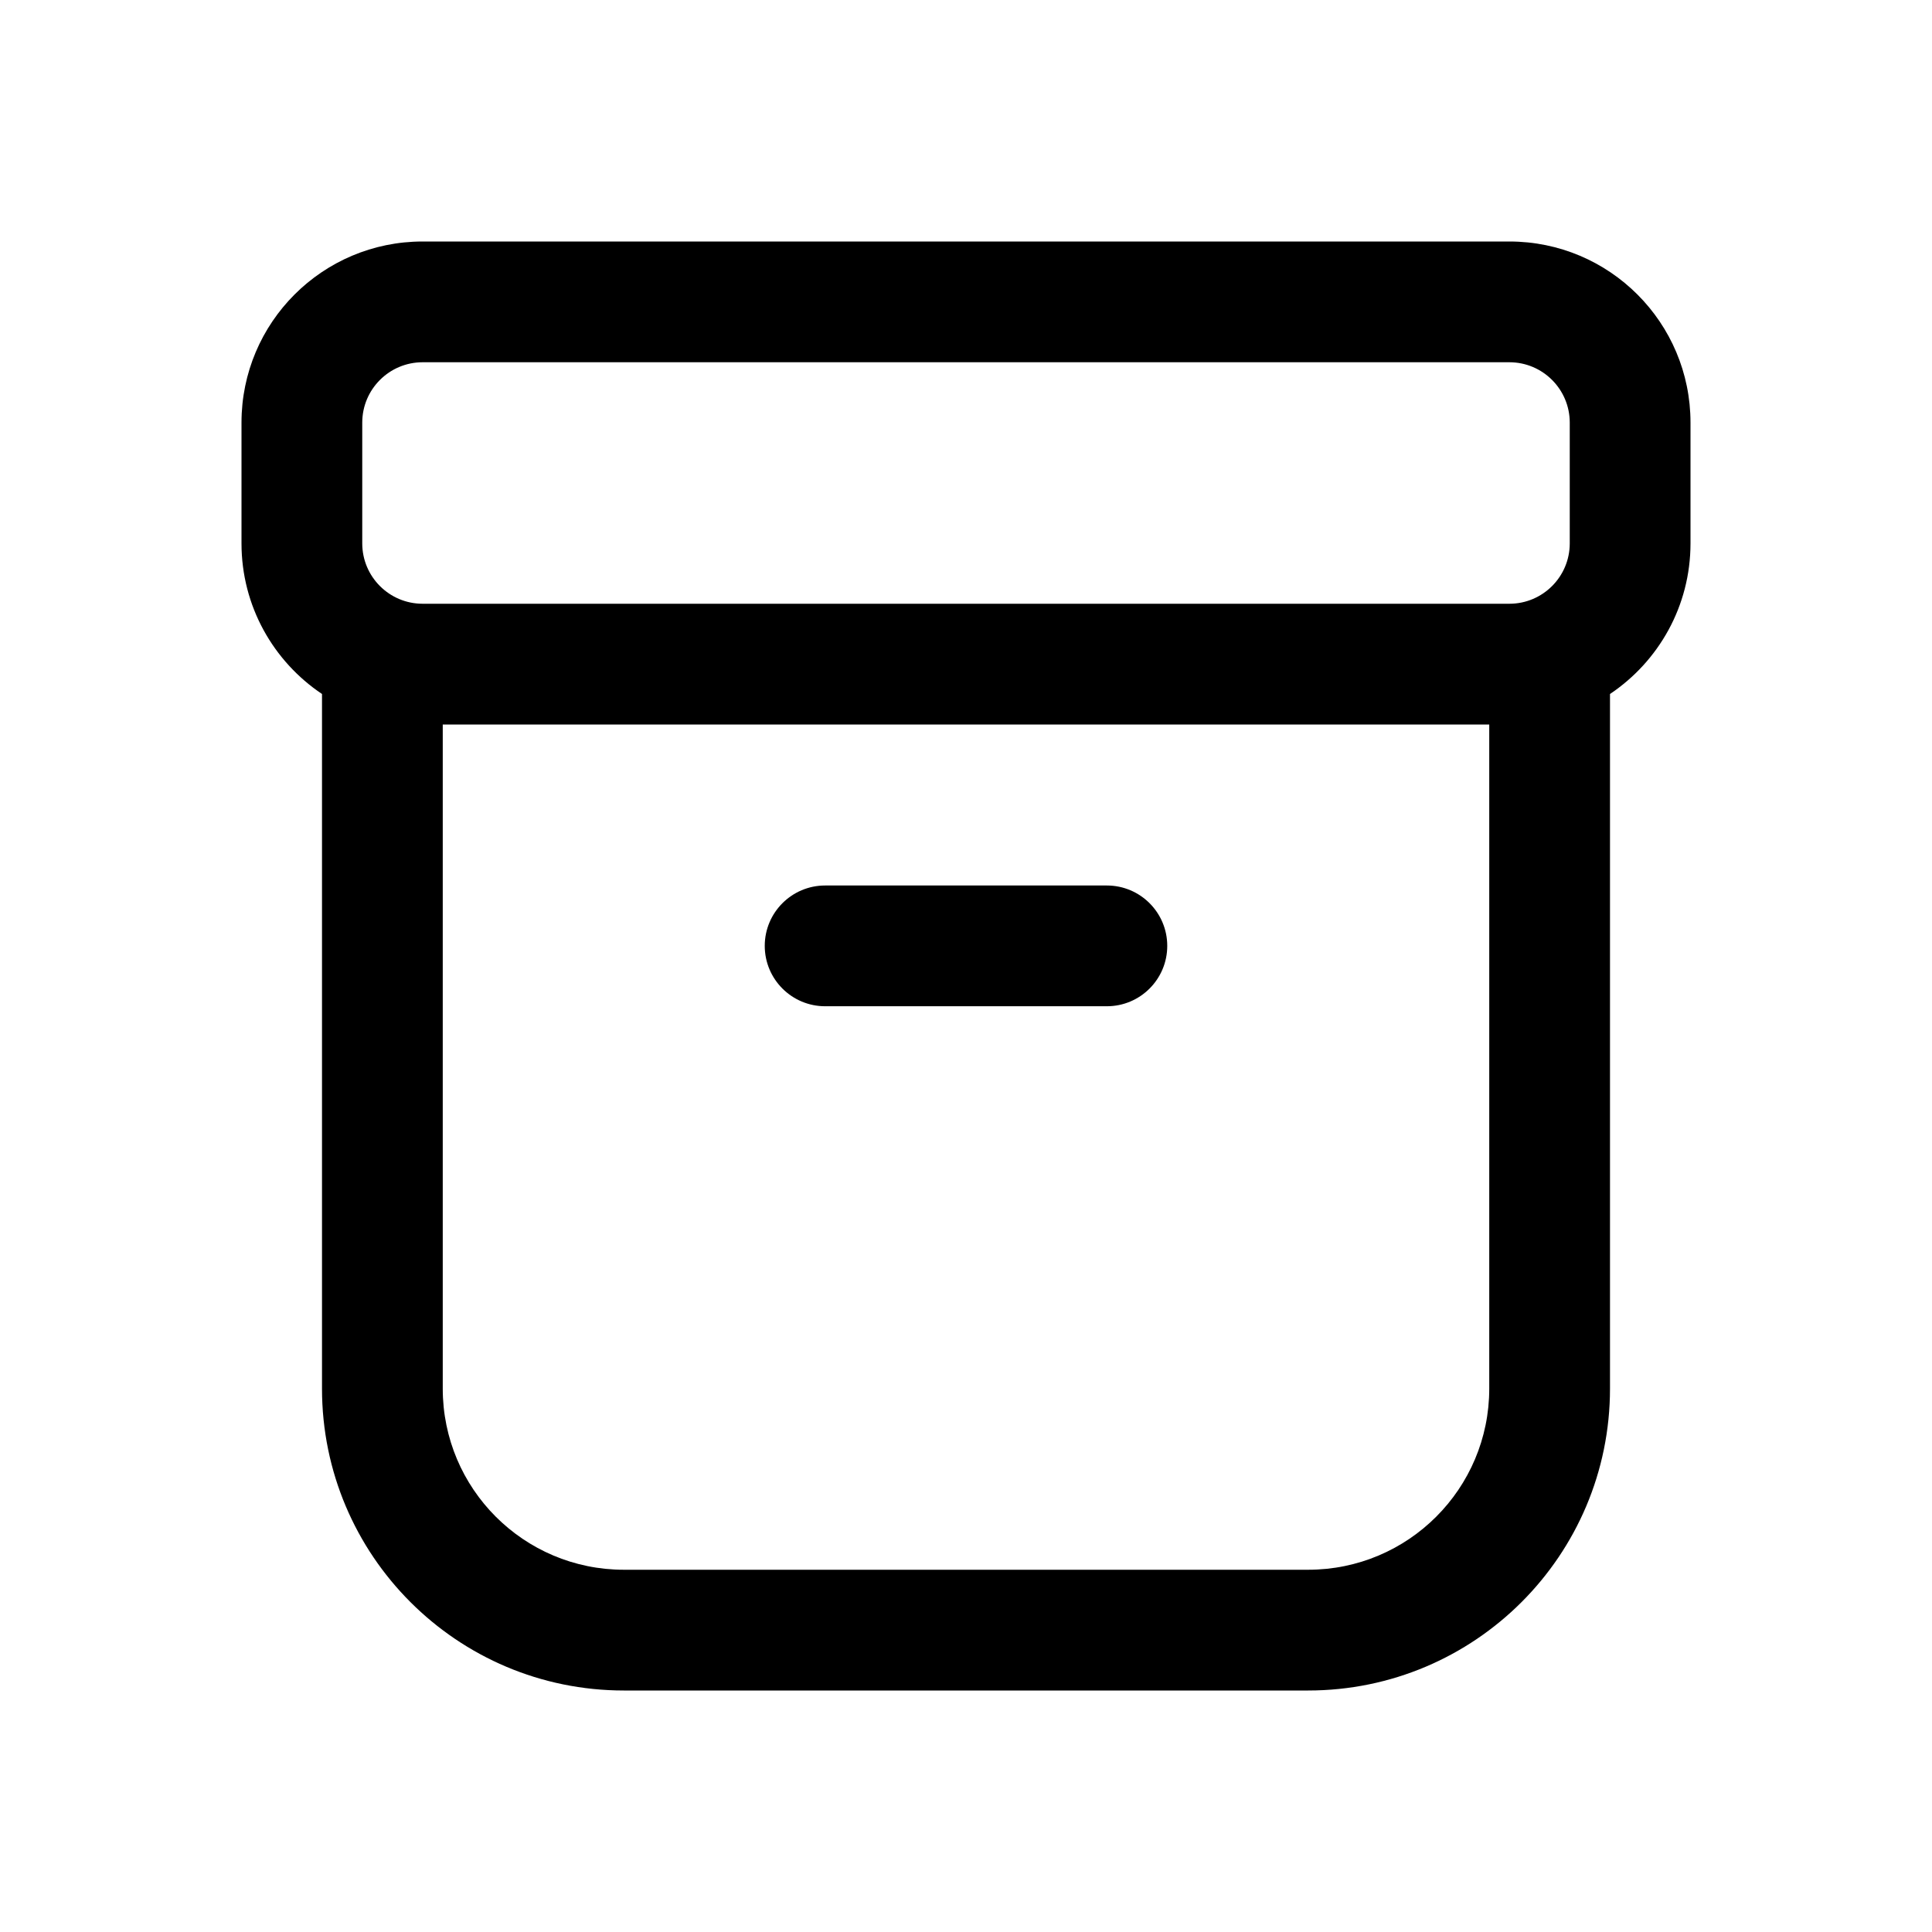 <svg width="24" height="24" viewBox="0 0 24 24" fill="none" xmlns="http://www.w3.org/2000/svg">
<g id="Archive">
<path id="Shape" d="M10.25 11C9.836 11 9.5 11.336 9.5 11.75C9.5 12.164 9.836 12.5 10.25 12.5H13.75C14.164 12.5 14.5 12.164 14.5 11.75C14.5 11.336 14.164 11 13.75 11H10.25ZM3 5.25C3 4.007 4.007 3 5.25 3H18.75C19.993 3 21 4.007 21 5.25V6.75C21 7.53 20.603 8.217 20 8.621V17.25C20 19.321 18.321 21 16.25 21H7.75C5.679 21 4 19.321 4 17.25V8.621C3.397 8.217 3 7.53 3 6.75V5.25ZM5.5 9V17.25C5.5 18.493 6.507 19.5 7.75 19.5H16.25C17.493 19.5 18.5 18.493 18.5 17.25V9H5.5ZM5.25 4.5C4.836 4.5 4.5 4.836 4.5 5.25V6.75C4.5 7.164 4.836 7.5 5.25 7.5H18.75C19.164 7.5 19.5 7.164 19.5 6.75V5.25C19.5 4.836 19.164 4.5 18.75 4.5H5.25Z" fill="currentColor"/>
</g>
</svg>
